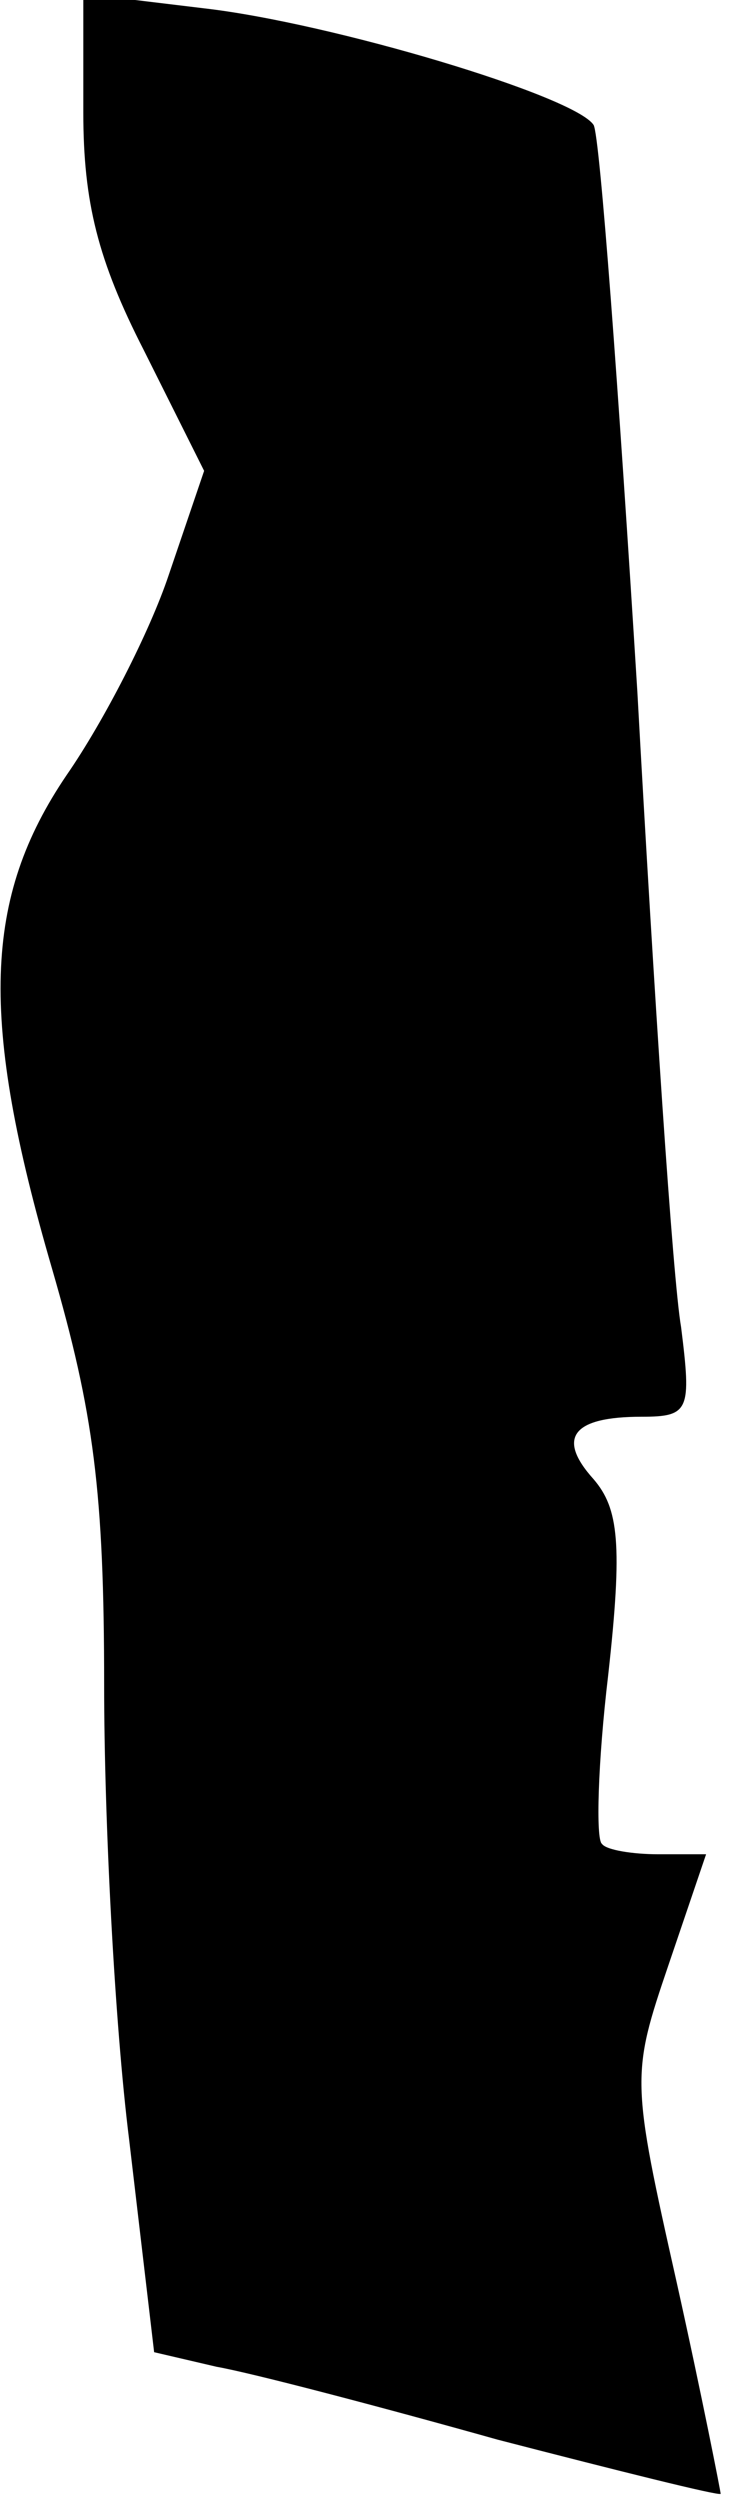 <?xml version="1.0" standalone="no"?>
<!DOCTYPE svg PUBLIC "-//W3C//DTD SVG 20010904//EN"
 "http://www.w3.org/TR/2001/REC-SVG-20010904/DTD/svg10.dtd">
<svg version="1.0" xmlns="http://www.w3.org/2000/svg"
 width="35pt" height="120pt" viewBox="0 0 35 120"
 preserveAspectRatio="xMidYMid meet">
<g transform="translate(0,120) scale(0.1,-0.1)"
fill="#000000" stroke="none">
<path fill="#000000" stroke="none" d="M40 1146 c0 -43 7 -71 29 -114 l29 -58
-17 -50 c-9 -27 -31 -70 -49 -96 -40 -59 -42 -117 -7 -237 20 -69 25 -107 25
-200 0 -64 5 -162 12 -218 l12 -102 30 -7 c17 -3 78 -19 135 -35 58 -15 106
-27 107 -26 0 1 -9 47 -21 101 -22 98 -22 100 -4 153 l18 53 -23 0 c-12 0 -25
2 -27 5 -3 2 -2 39 3 81 7 63 5 80 -7 94 -18 20 -10 30 23 30 23 0 24 3 19 43
-4 23 -13 160 -21 305 -9 145 -18 267 -21 272 -9 14 -126 49 -187 56 l-58 7 0
-57z"/>
</g>
</svg>
